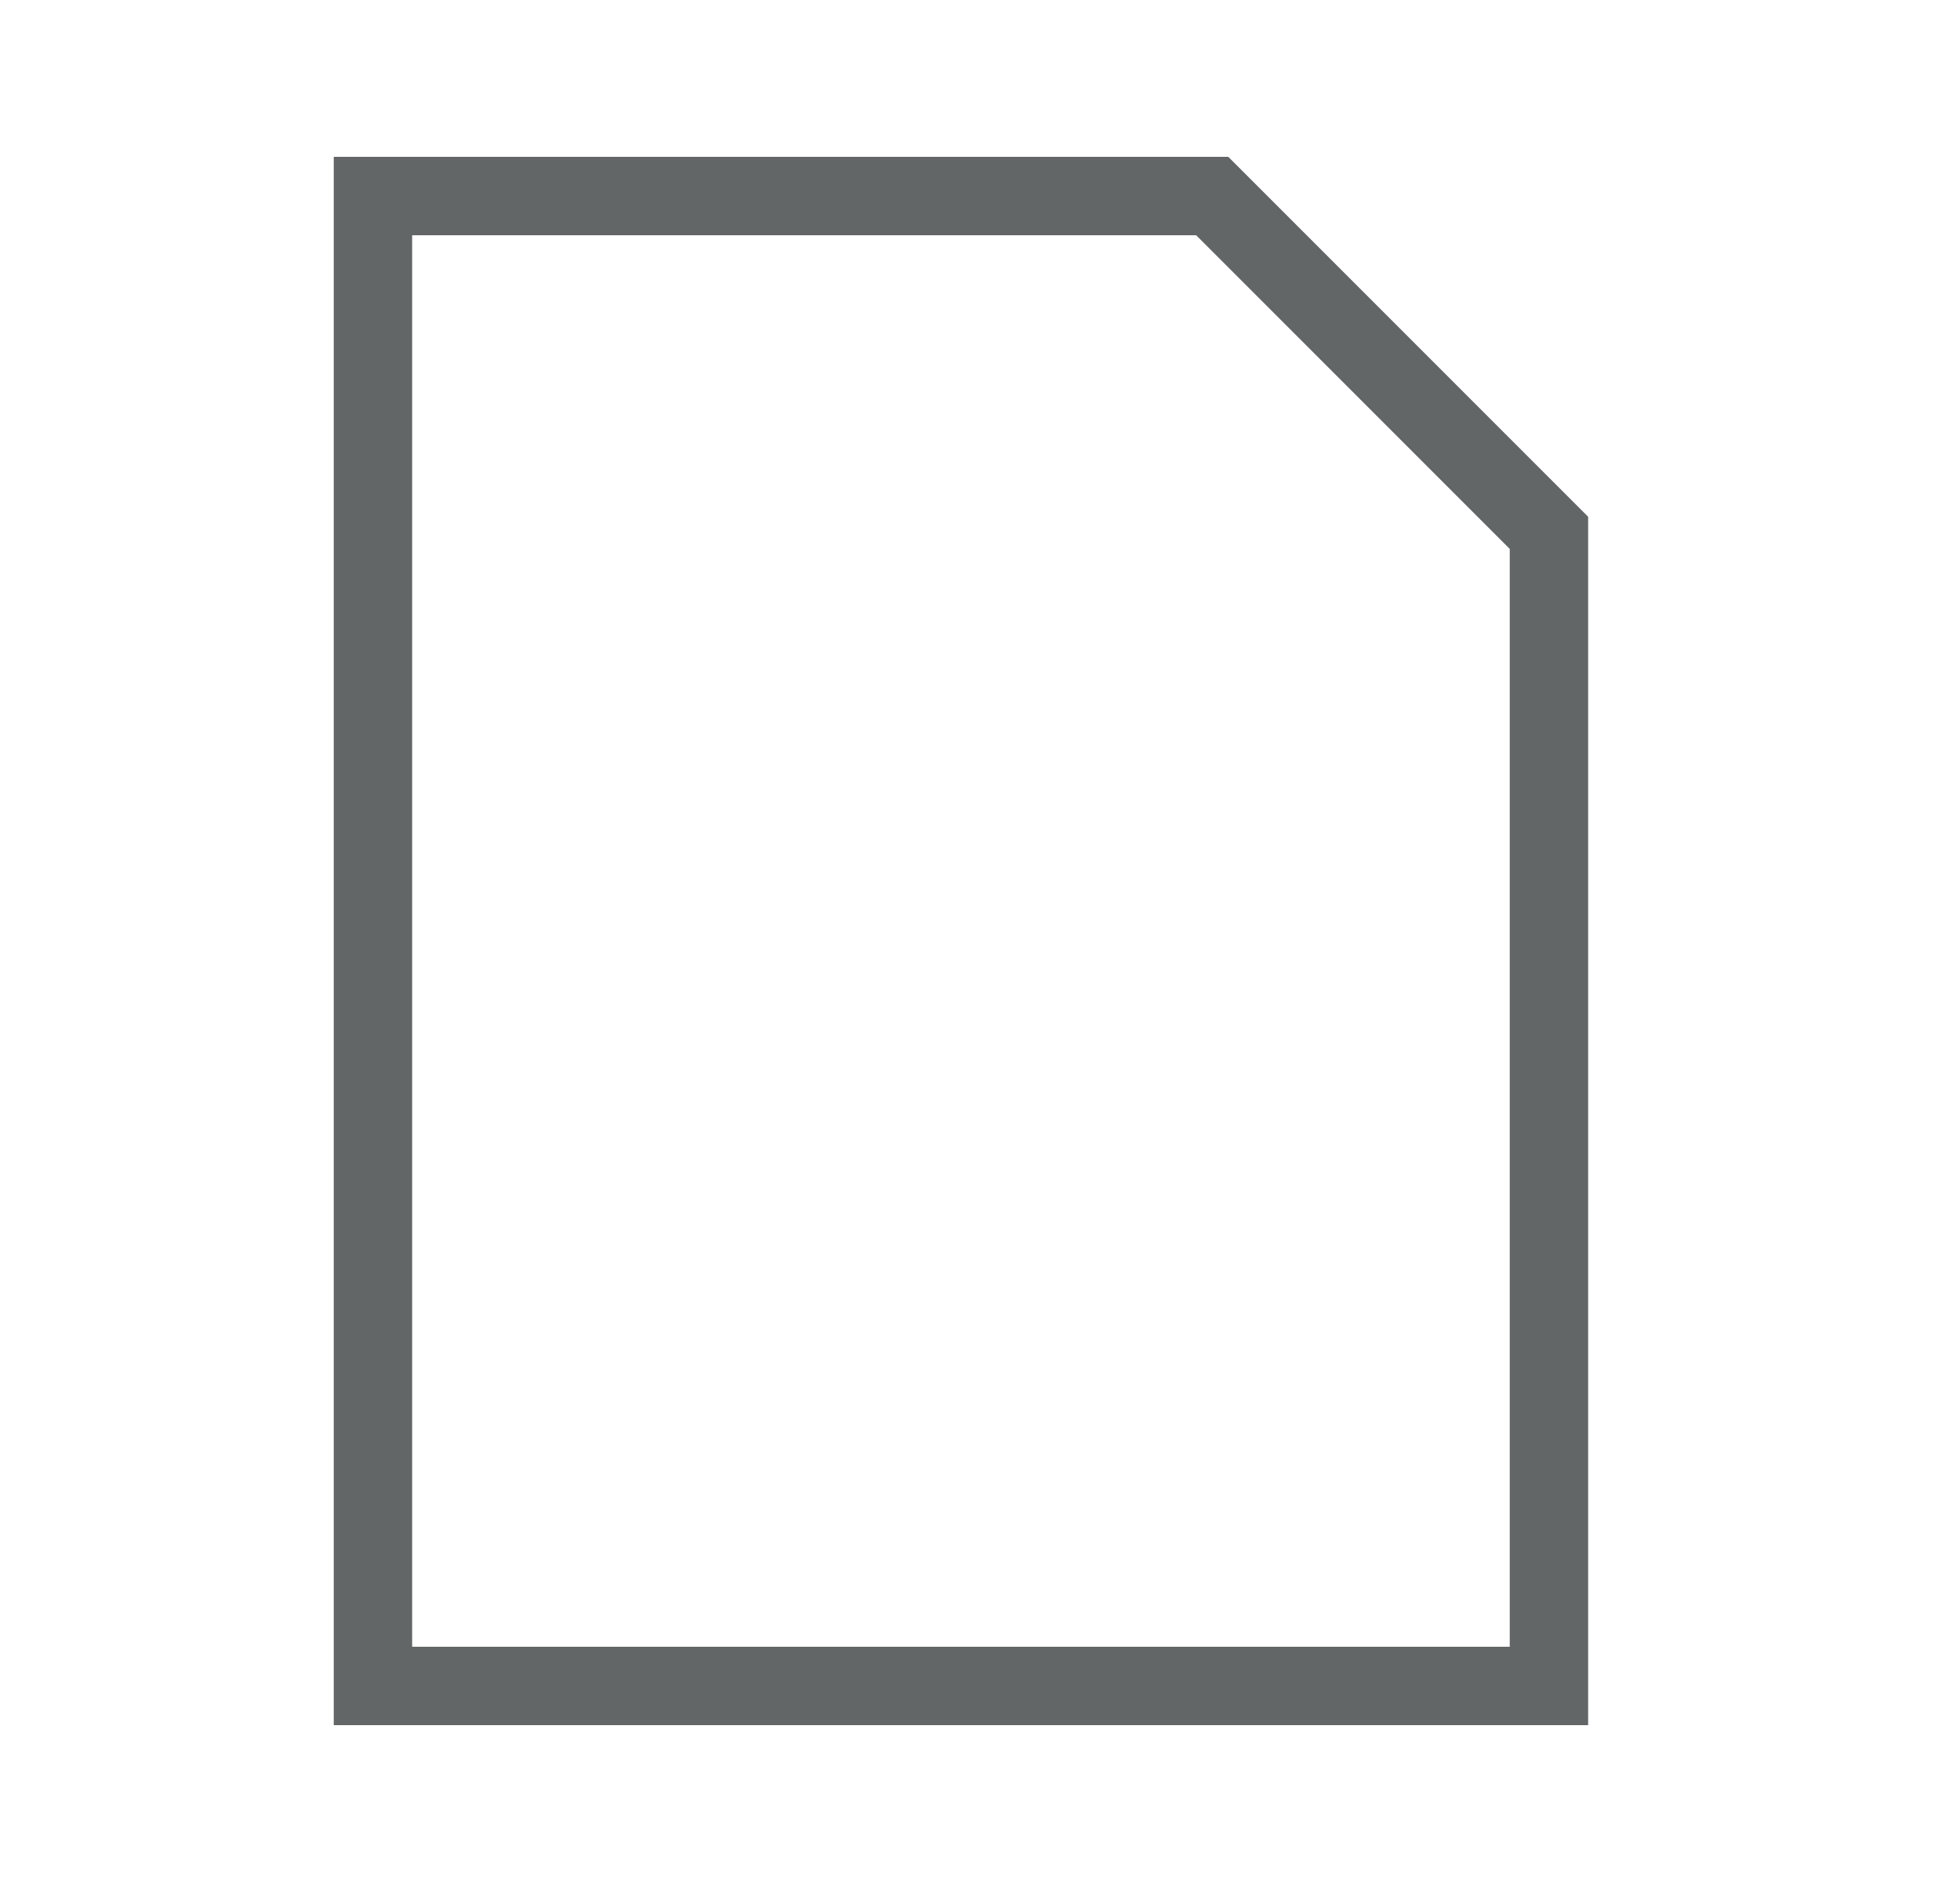 <svg width="25" height="24" viewBox="0 0 25 24" fill="none" xmlns="http://www.w3.org/2000/svg">
    <path d="M15.257 3L19.257 7V21H5.257V3H15.257ZM15.667 2H4.257V22H20.257V6.59L15.667 2Z" fill="#636666"/>
</svg>
